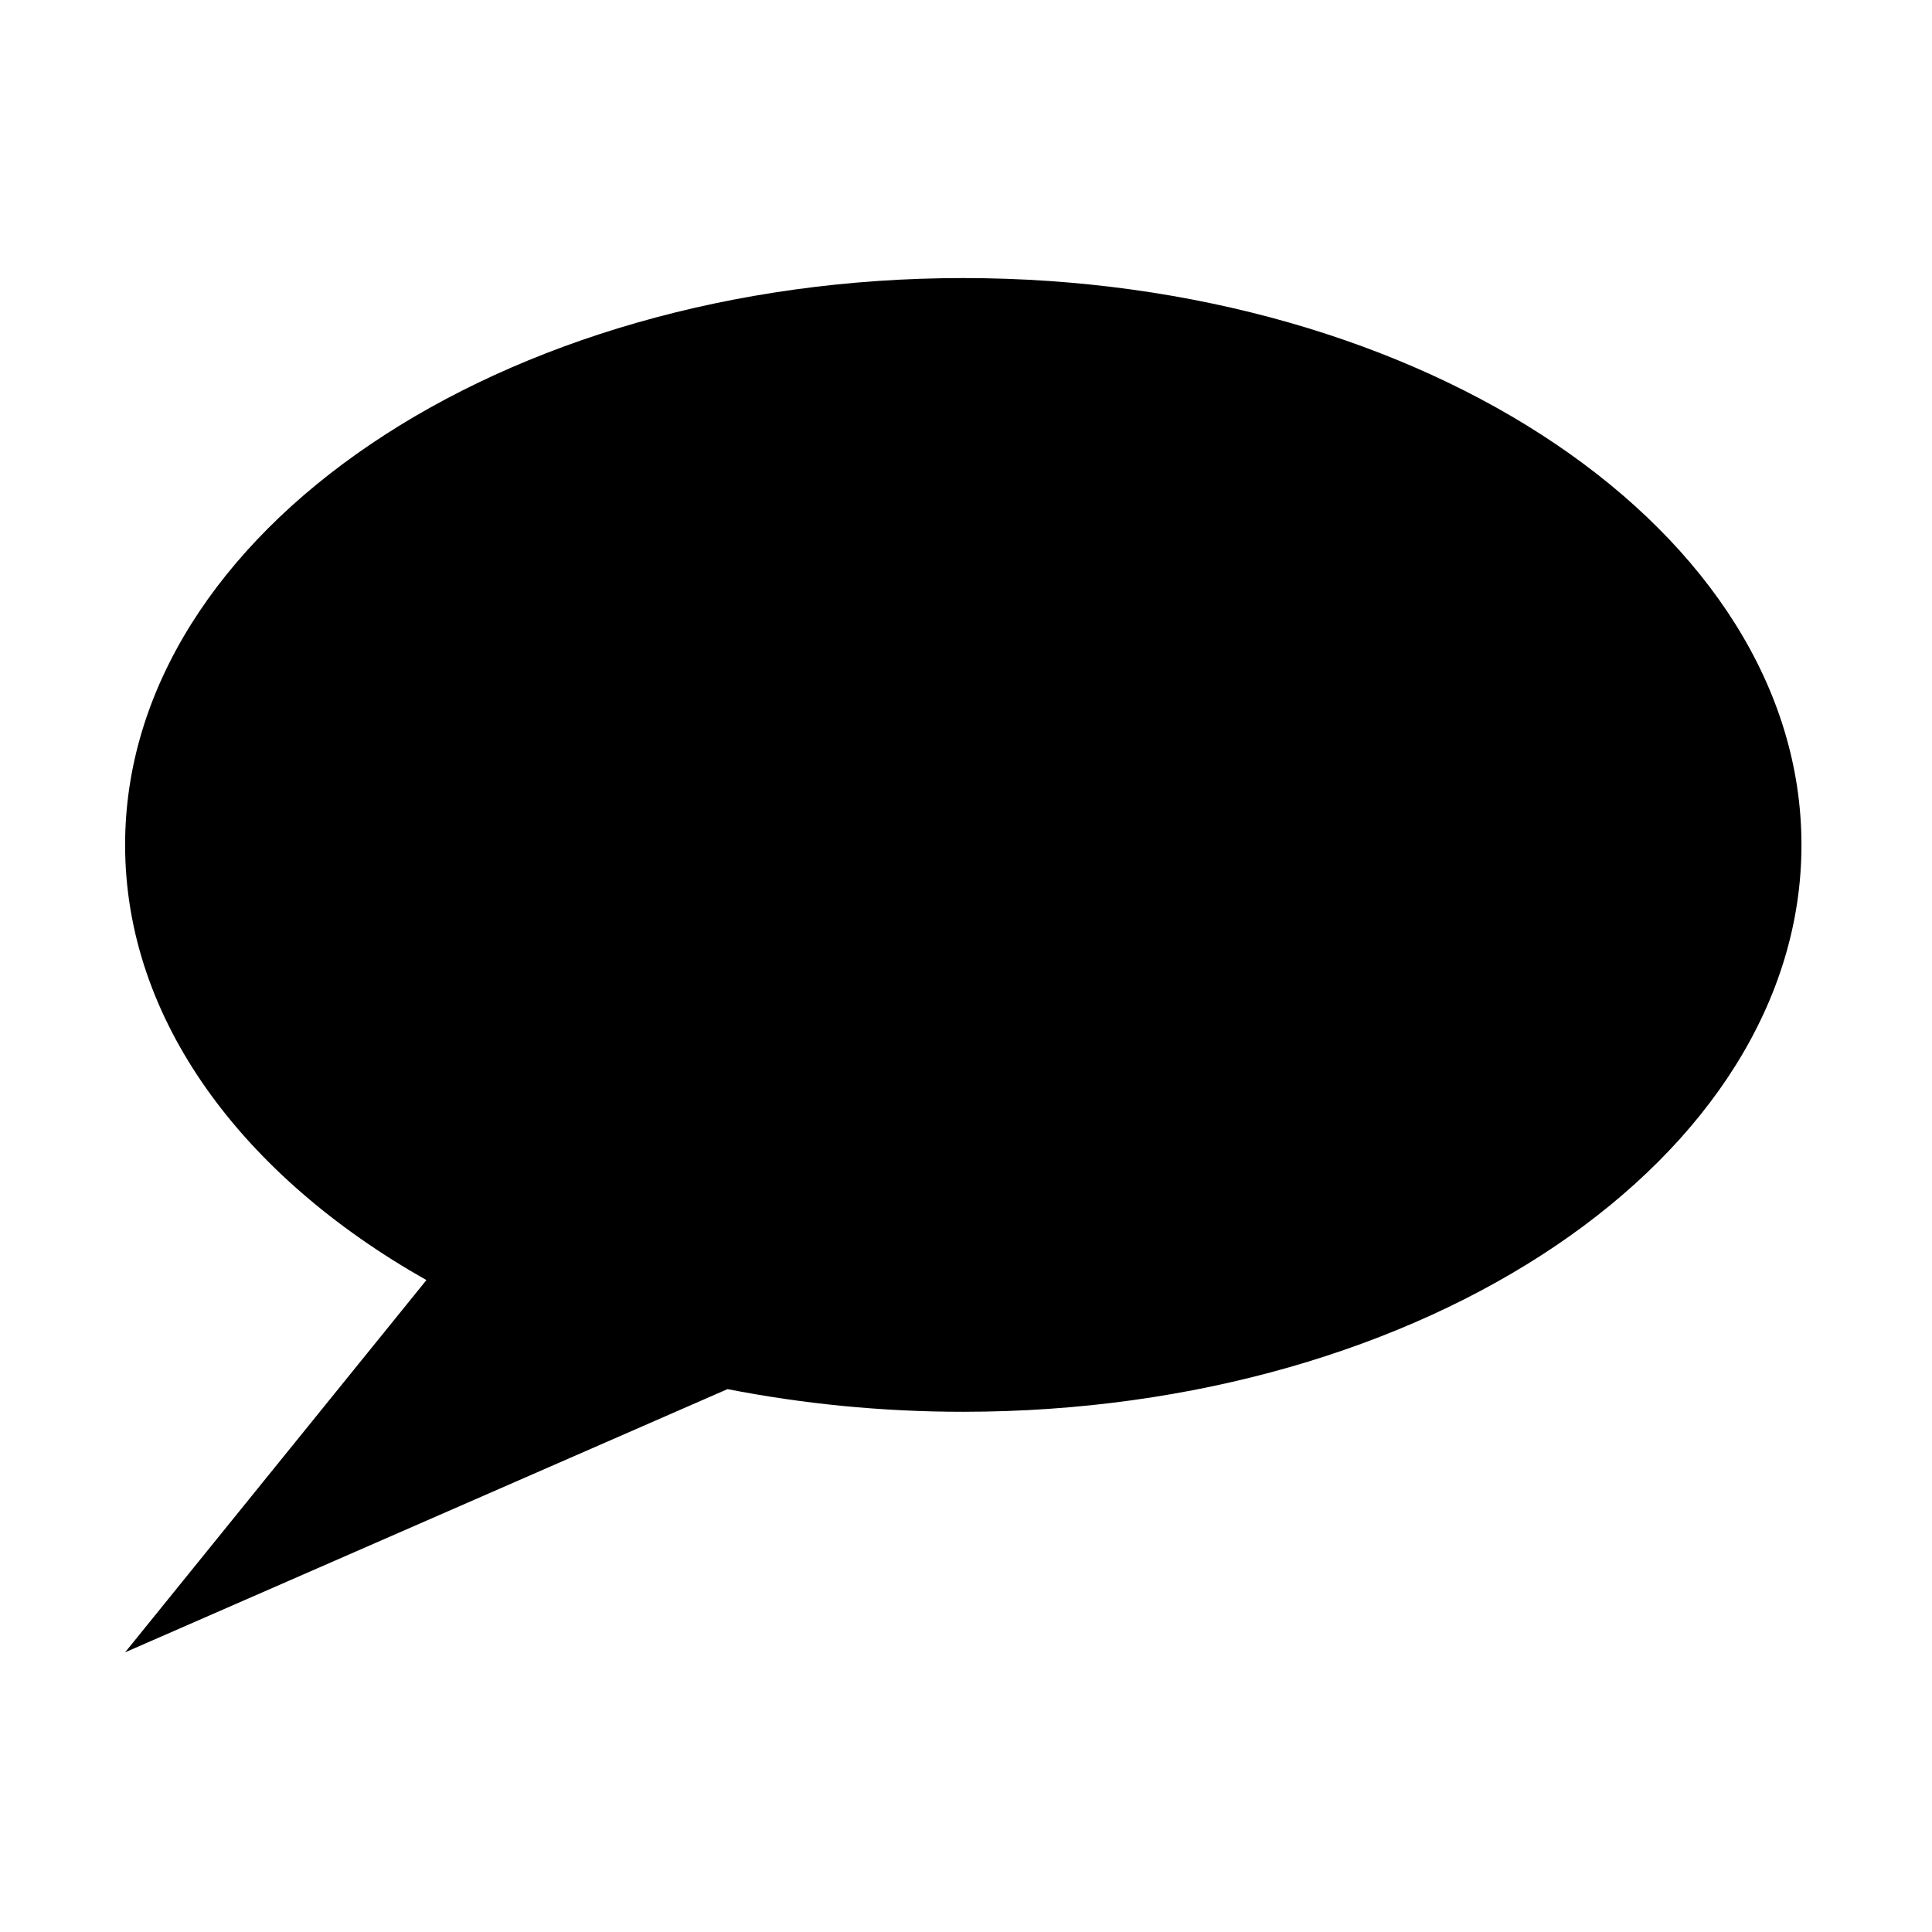 <?xml version="1.0" encoding="UTF-8" standalone="no"?>
<!DOCTYPE svg PUBLIC "-//W3C//DTD SVG 1.1//EN" "http://www.w3.org/Graphics/SVG/1.1/DTD/svg11.dtd">
<svg width="100%" height="100%" viewBox="0 0 1000 1000" version="1.1" xmlns="http://www.w3.org/2000/svg" xmlnsXlink="http://www.w3.org/1999/xlink" xmlSpace="preserve" xmlnsSerif="http://www.serif.com/" style="fill-rule:evenodd;clip-rule:evenodd;stroke-linejoin:round;stroke-miterlimit:2;">
    <g transform="matrix(10.114,0,0,10.114,-32491.3,-9900.19)">
        <path d="M3234.33,1044.37C3224.91,1039.05 3218.91,1031.05 3218.91,1022.1C3218.91,1006.09 3238.13,993.09 3261.8,993.09C3285.48,993.09 3304.7,1006.09 3304.7,1022.1C3304.7,1038.11 3285.48,1051.11 3261.8,1051.11C3257.62,1051.11 3253.57,1050.7 3249.74,1049.95L3218.91,1063.42L3234.33,1044.37Z"/>
    </g>
</svg>
